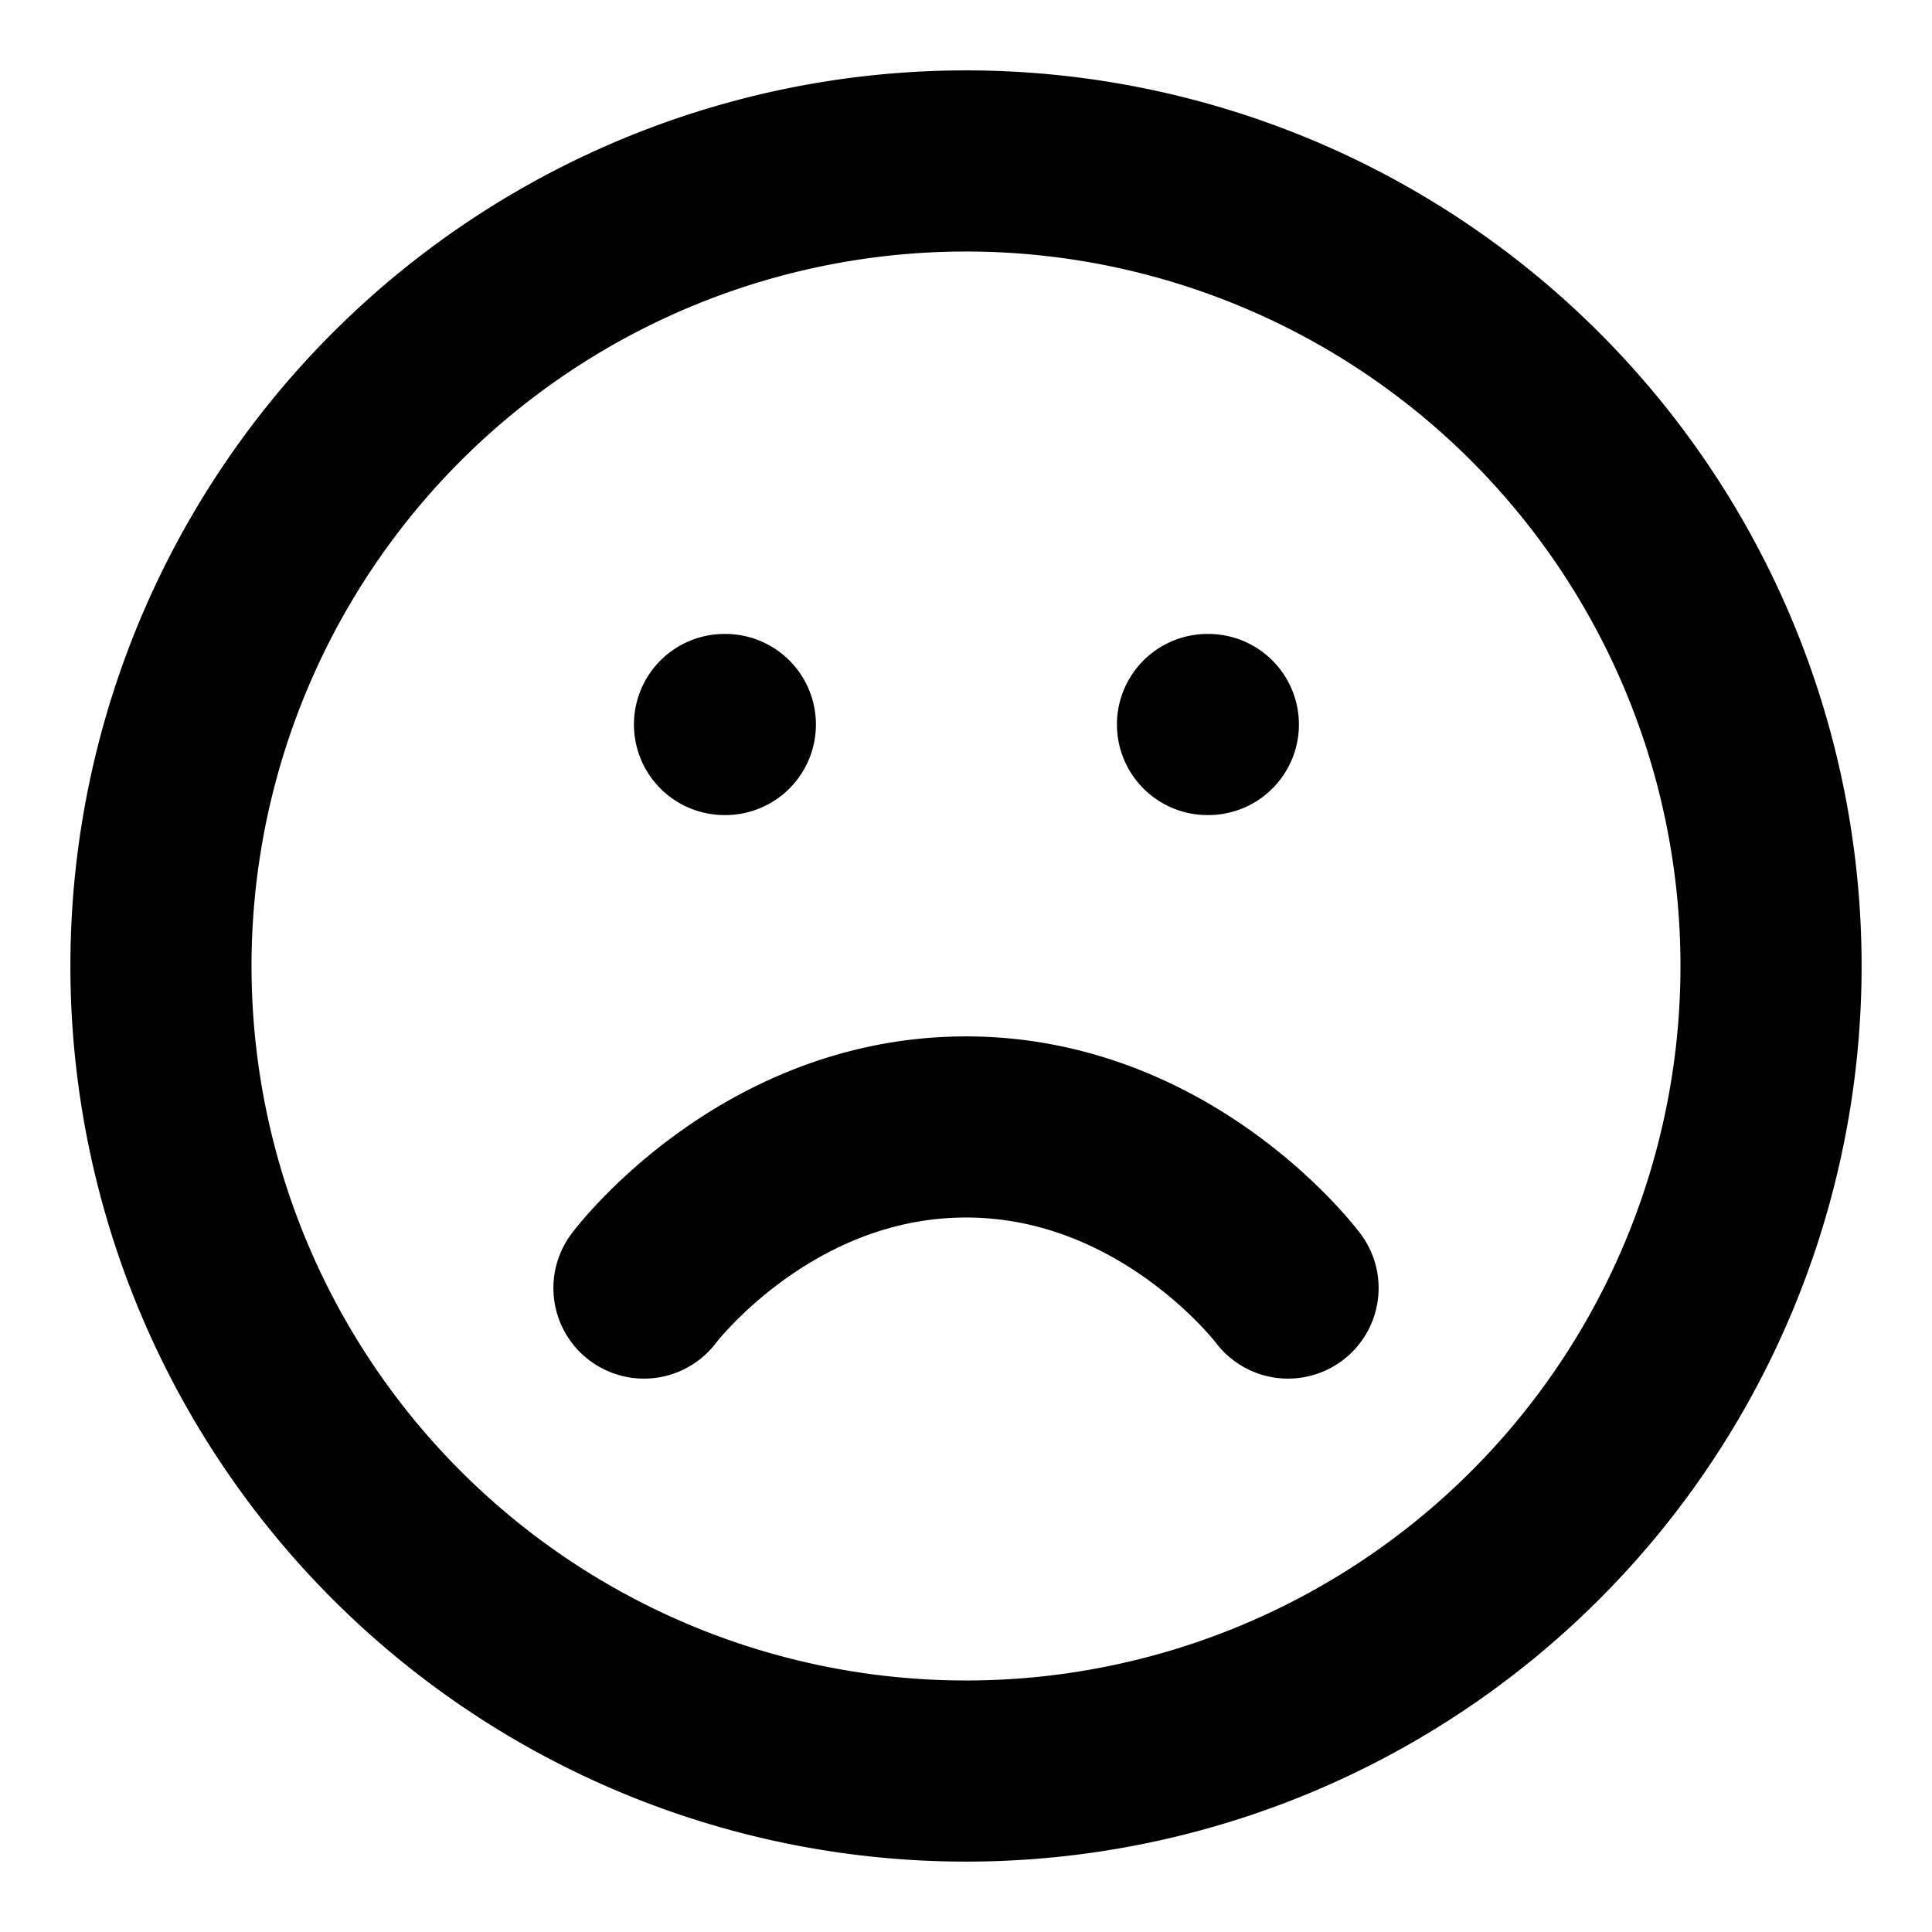 <svg xmlns="http://www.w3.org/2000/svg" viewBox="0 0 16 16" stroke-linejoin="round" stroke-linecap="round" stroke="currentColor" fill="none"><g clip-path="url(#a)"><path stroke-width="1.5" d="M10.667 10.667S9.667 9.333 8 9.333c-1.667 0-2.667 1.334-2.667 1.334M6 6h.007M10 6h.007m4.66 2A6.667 6.667 0 1 1 1.333 8a6.667 6.667 0 0 1 13.334 0Z"/></g><defs><clipPath id="a"><path d="M0 0H16V16H0z"/></clipPath></defs></svg>